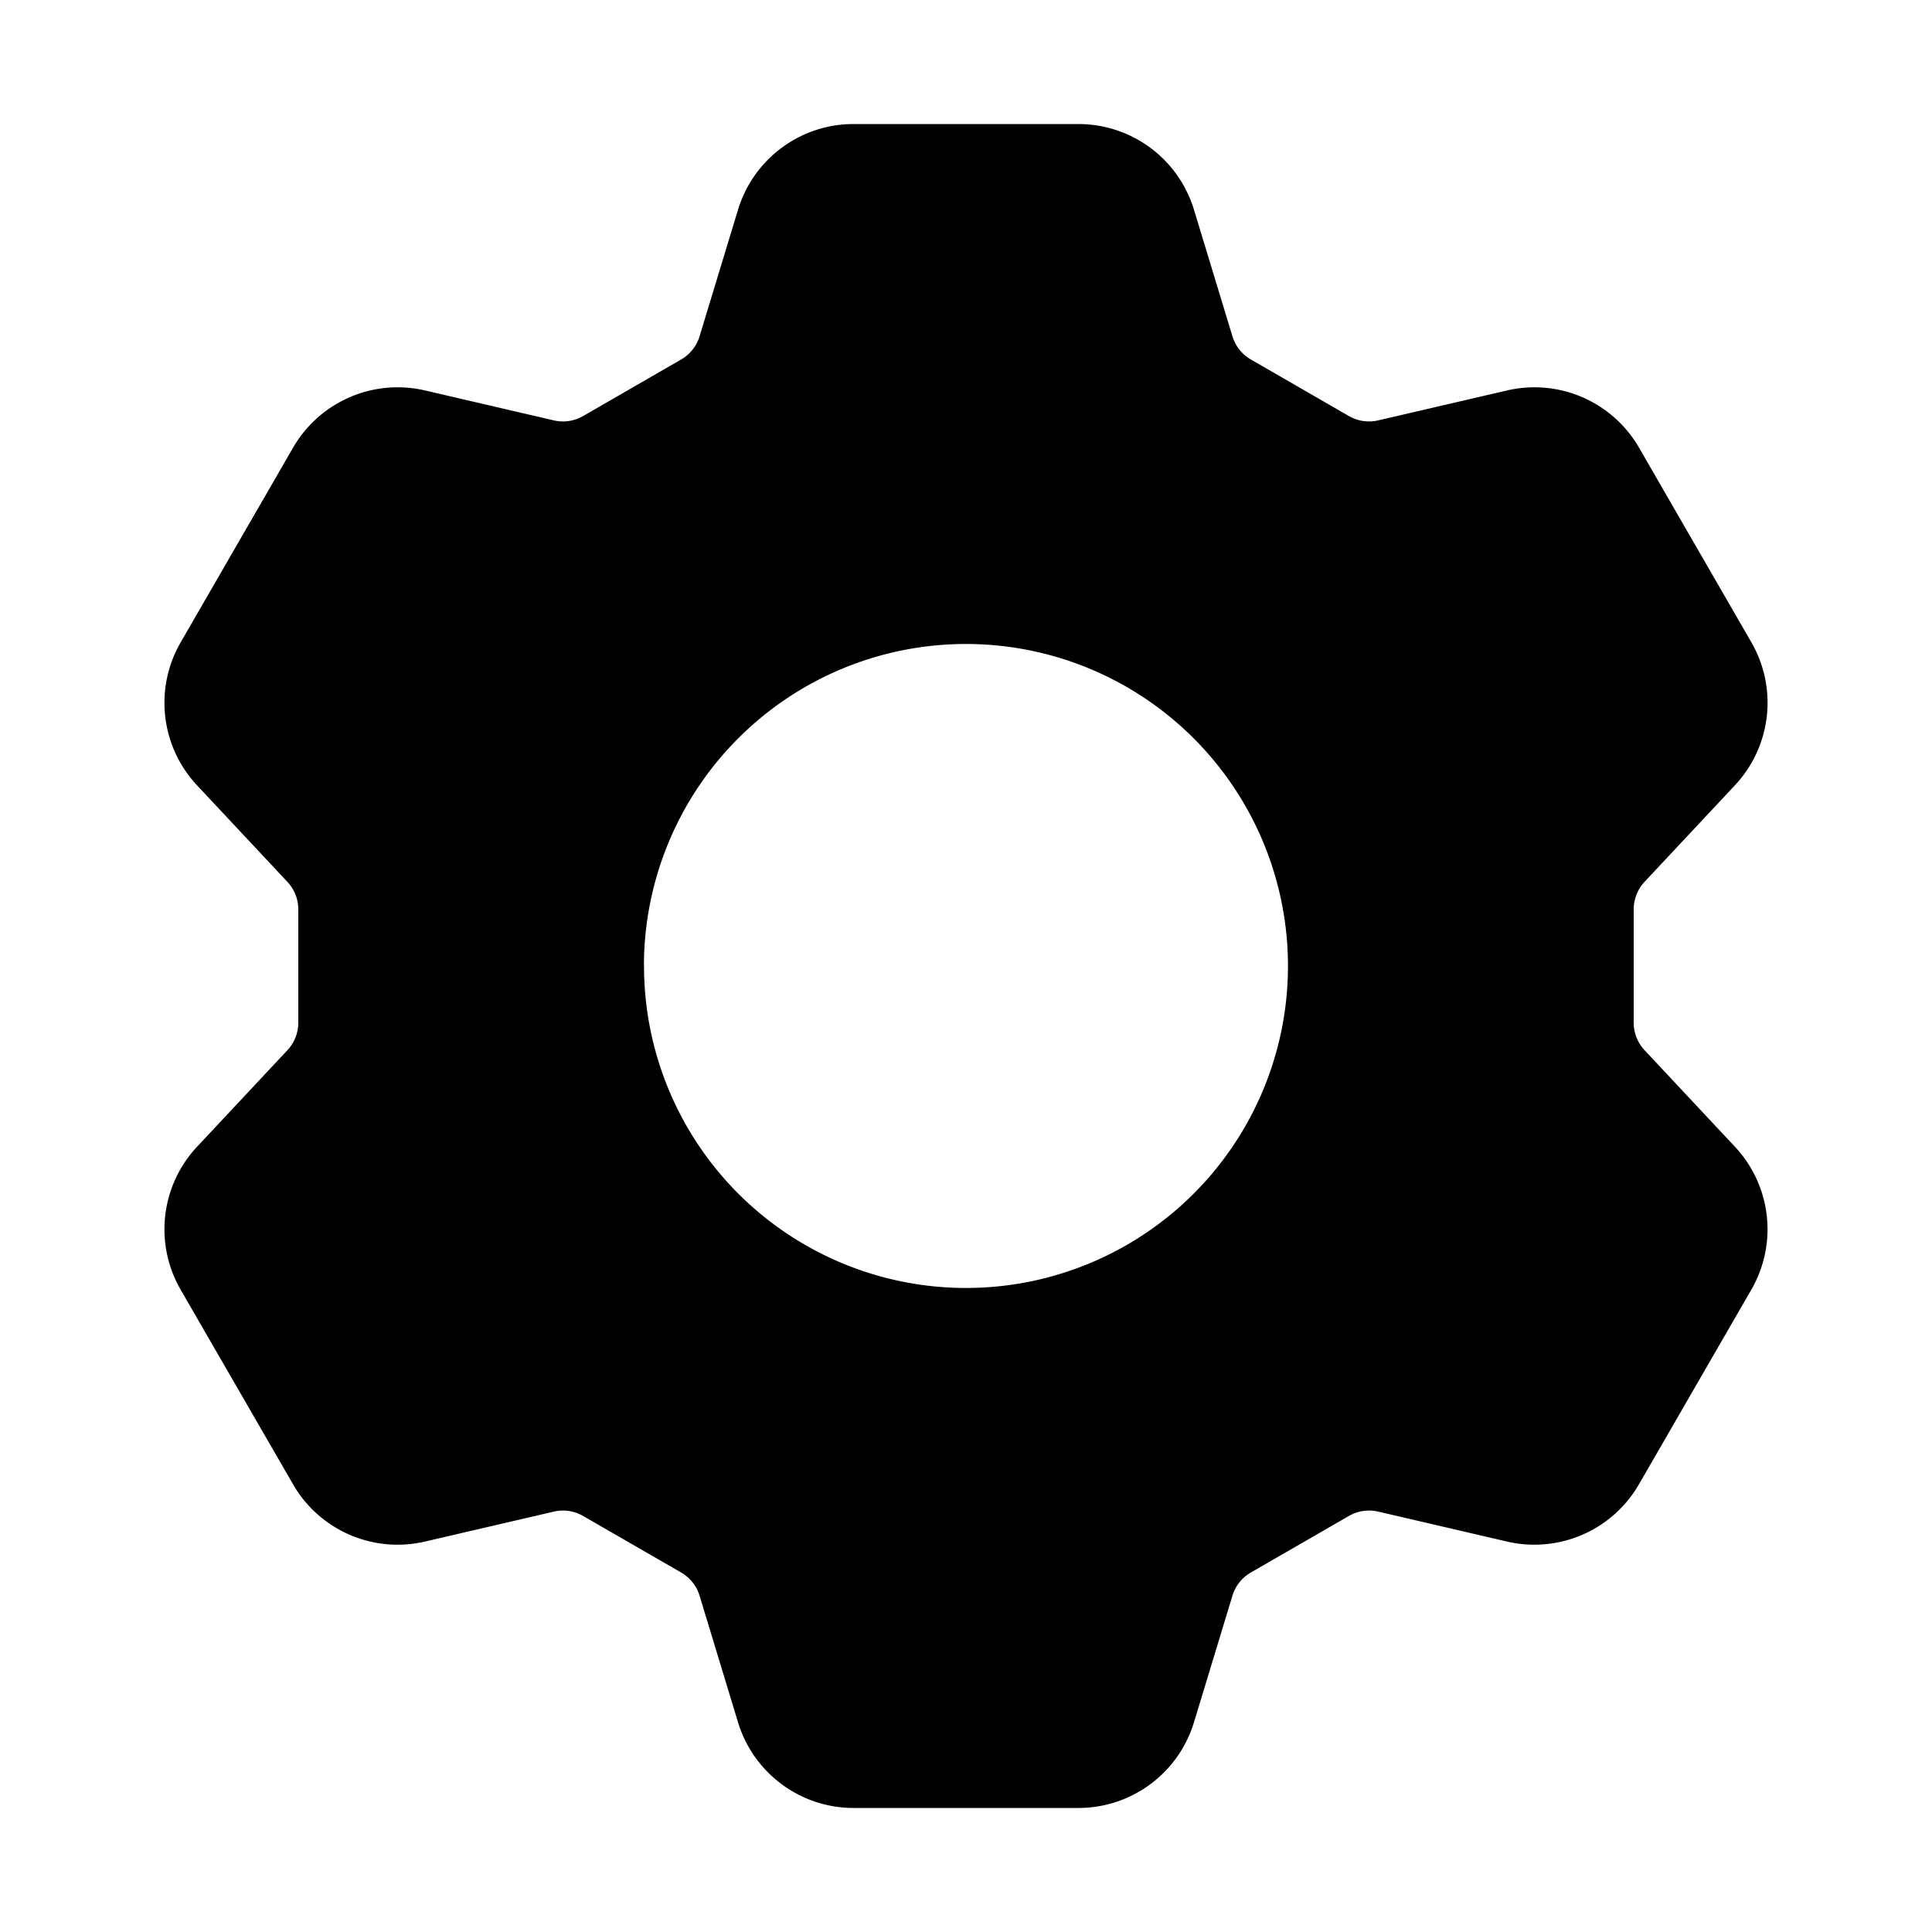 <svg width="20" height="20" fill="none" xmlns="http://www.w3.org/2000/svg"><path fill-rule="evenodd" clip-rule="evenodd" d="M8.836 1.284c-.55 0-1.036.36-1.196.887l-.398 1.31a.417.417 0 0 1-.19.24l-1.016.586a.417.417 0 0 1-.302.045L4.4 4.042a1.25 1.25 0 0 0-1.366.592L1.87 6.65a1.25 1.25 0 0 0 .17 1.48l.936 1a.417.417 0 0 1 .112.284v1.172c0 .106-.04.208-.112.285l-.936 1a1.25 1.25 0 0 0-.17 1.48l1.164 2.015c.275.477.83.717 1.366.592l1.334-.31a.416.416 0 0 1 .302.045l1.016.586c.091.053.16.139.19.24l.398 1.31c.16.527.646.887 1.196.887h2.328c.55 0 1.036-.36 1.196-.887l.398-1.31a.417.417 0 0 1 .19-.24l1.016-.586a.417.417 0 0 1 .303-.045l1.333.31a1.25 1.25 0 0 0 1.366-.592l1.164-2.016a1.25 1.25 0 0 0-.17-1.479l-.936-1a.417.417 0 0 1-.112-.285V9.414c0-.106.04-.208.112-.285l.936-1a1.25 1.25 0 0 0 .17-1.48l-1.163-2.015a1.25 1.25 0 0 0-1.366-.592l-1.335.31a.417.417 0 0 1-.302-.045l-1.016-.586a.417.417 0 0 1-.19-.24l-.398-1.31a1.25 1.25 0 0 0-1.196-.887H8.836ZM6.666 10a3.333 3.333 0 1 1 6.667 0 3.333 3.333 0 0 1-6.666 0Z" fill="#000"/></svg>